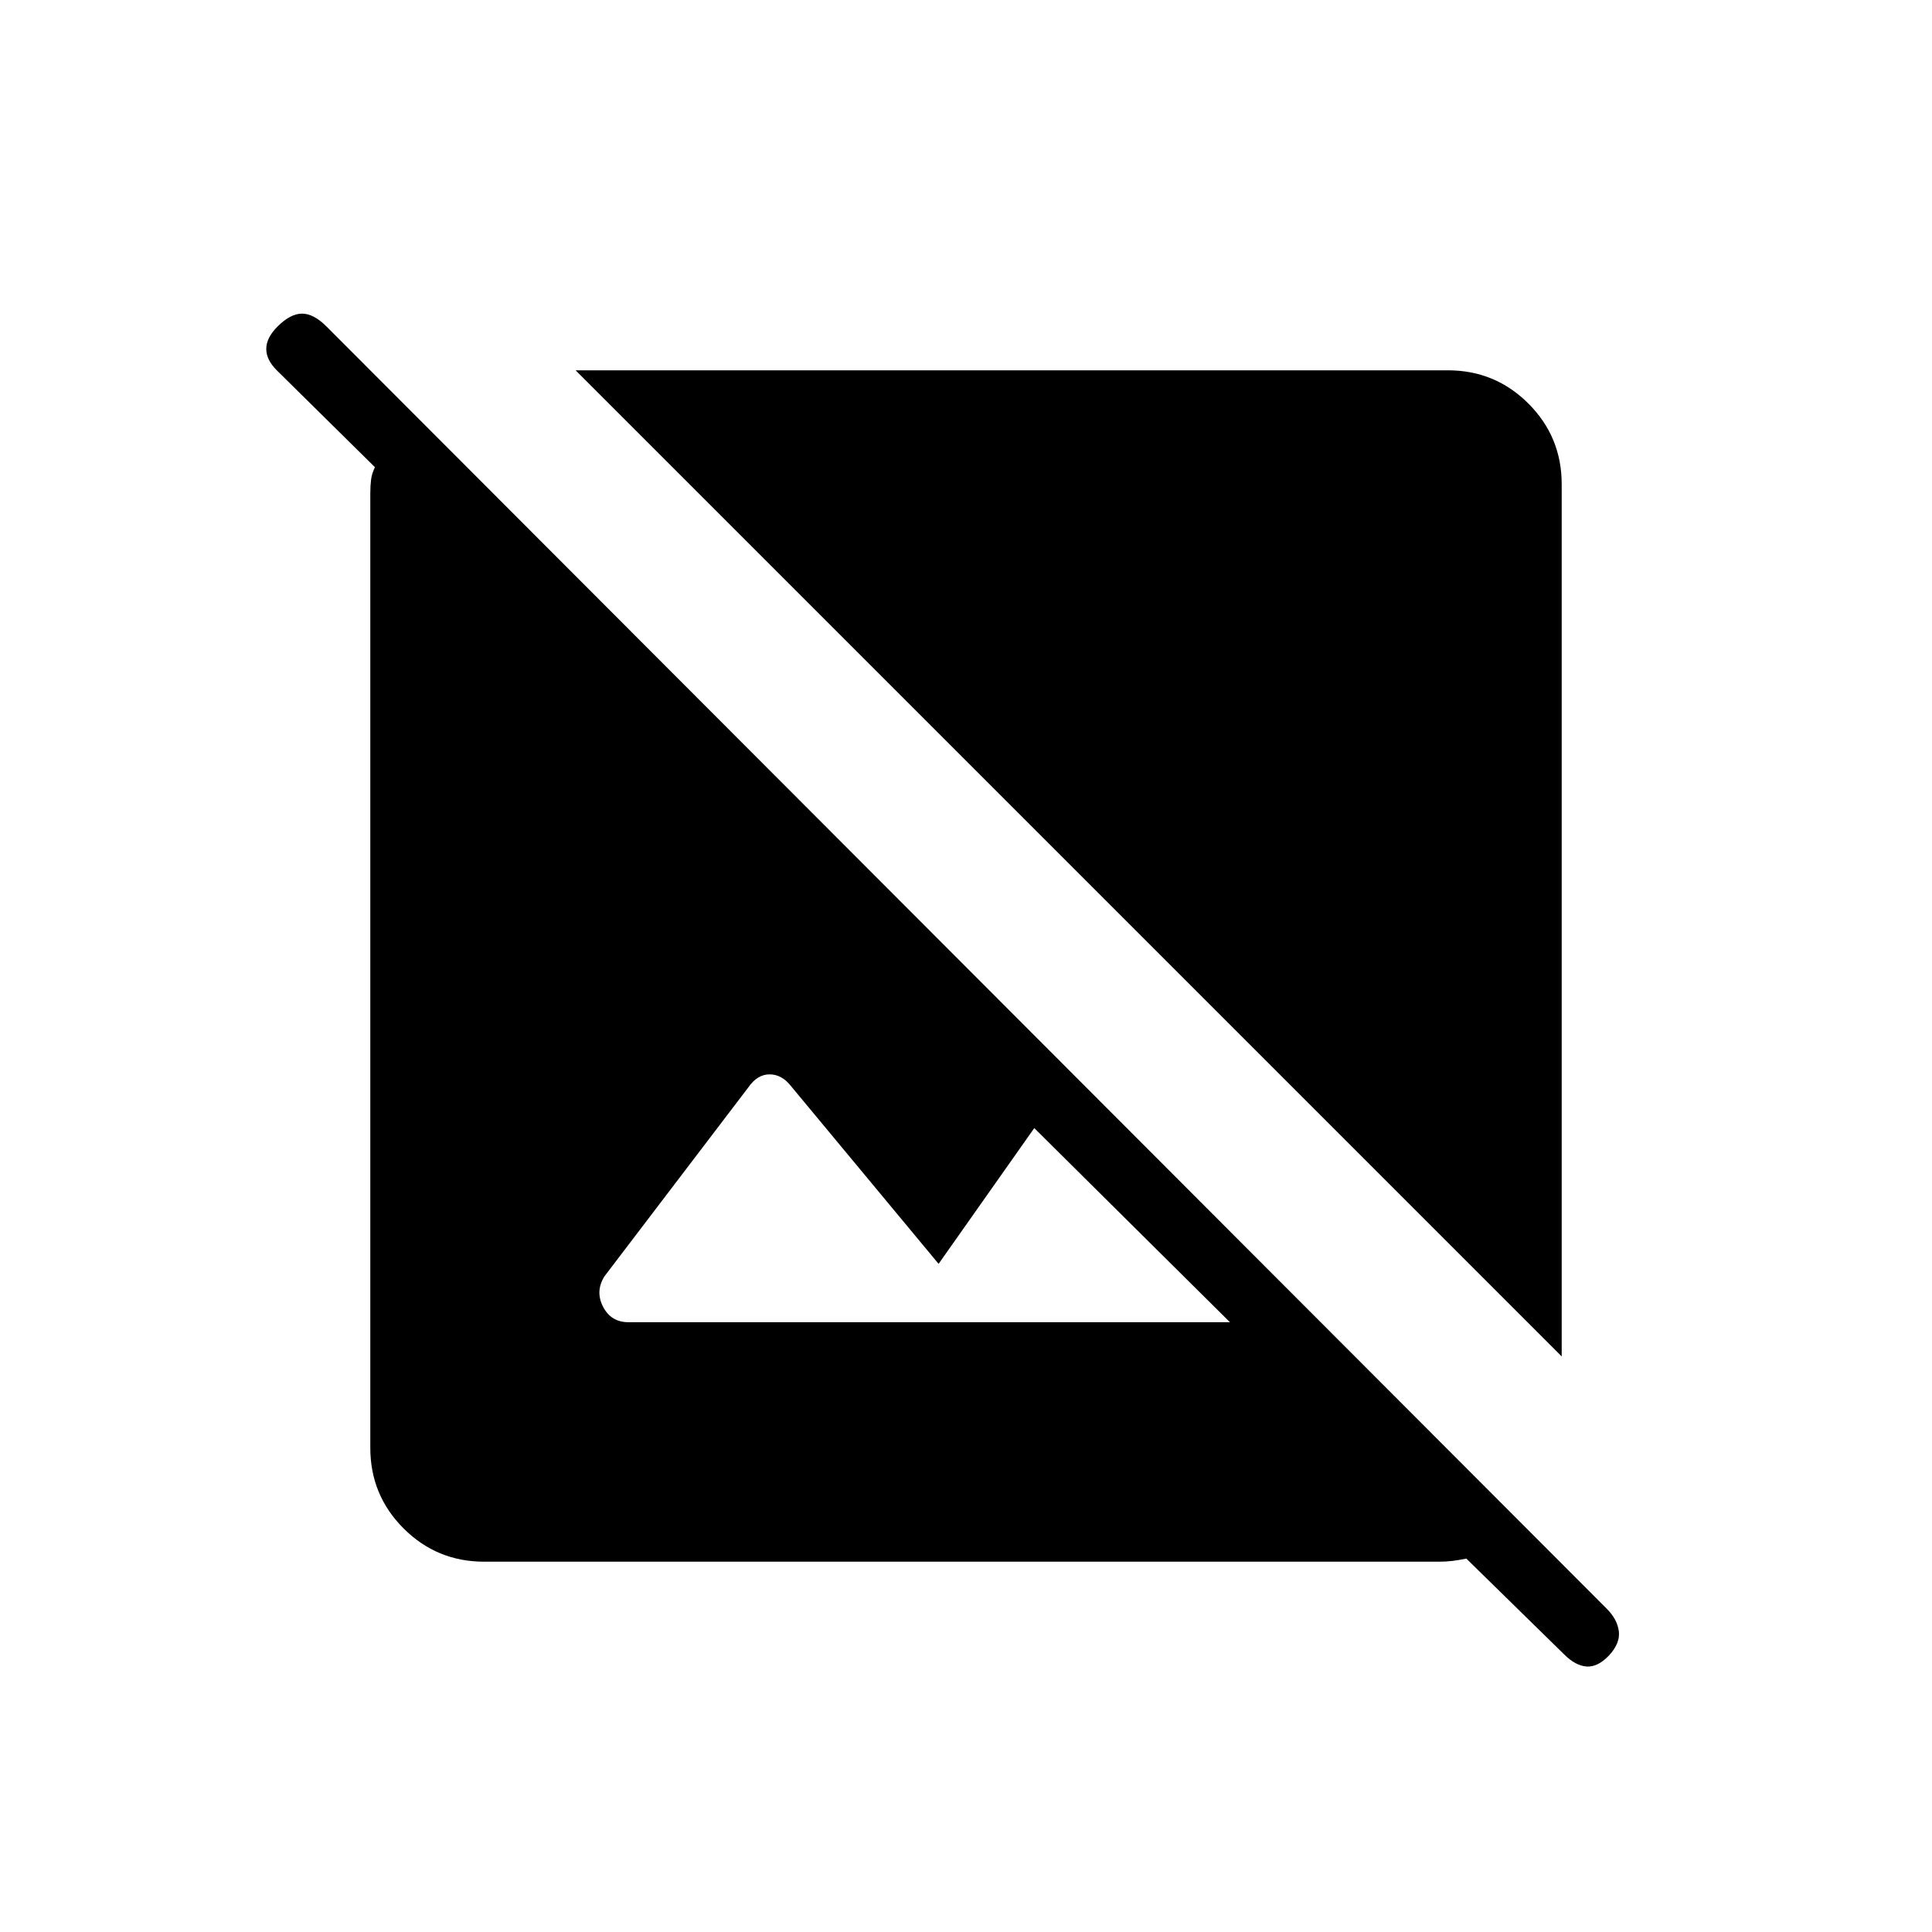 <svg xmlns="http://www.w3.org/2000/svg" height="20" viewBox="0 -960 960 960" width="20"><path d="M240.615-184q-23.546 0-40.081-16.534Q184-217.069 184-240.615v-474.154q0-3.846.384-6.923.385-3.077 1.923-6.154l-48.531-47.905q-5.469-5.326-5.469-10.864 0-5.539 5.616-11.154 6.384-6.385 12.154-6.385 5.769 0 12.154 6.385l636.212 637.196q5.173 5.189 5.942 11.112.769 5.923-4.846 12.017-5.616 5.906-11.154 5.521-5.539-.384-11.154-6l-48.616-47.615q-3.846.769-6.923 1.154-3.077.384-6.923.384H240.615Zm71.692-119h298.847l-97.231-96.461L466.385-332l-73.462-88.462q-4.481-5.692-10.539-5.692-6.057 0-10.538 6.462l-71.462 93.846q-4.692 7.461-.73 15.154Q303.615-303 312.307-303ZM776-286 286-776h433.385q23.546 0 40.081 16.534Q776-742.931 776-719.385V-286Z"/></svg>